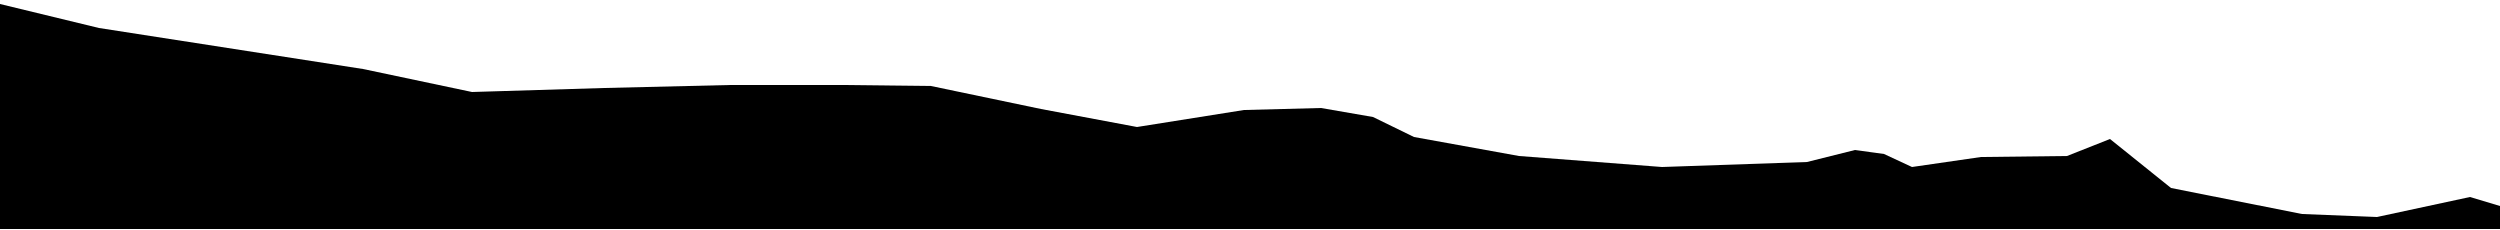 <svg xmlns="http://www.w3.org/2000/svg" data-lax-translate-y="0 0, vh 100px" viewBox="0 0 2500 230" preserveAspectRatio="xMaxYMid" aria-labelledby="title" aria-role="img" data-points-from="-0 230, 99 230, 363 230, 472 230, 604 230, 730 230, 843 230, 931 230, 1041 230, 1137 230, 1244 230, 1321 230, 1373 230, 1414 230, 1519 230, 1662 230, 1807 230, 1855 230, 1884 230, 1912 230, 1981 230, 2067 230, 2110 230, 2171 230, 2302 230, 2377 230, 2470 230, 2500 230, 2500 229, -0 229, -0 230" data-points-to="-0 4, 99 28, 363 69, 472 92, 604 88, 730 85, 843 85, 931 86, 1041 109, 1137 127, 1244 110, 1321 108, 1373 117, 1414 137, 1519 156, 1662 167, 1807 162, 1855 150, 1884 154, 1912 167, 1981 157, 2067 156, 2110 139, 2171 188, 2302 214, 2377 217, 2470 197, 2500 206, 2500 229, -0 229, -0 4" style="backface-visibility: hidden; transform: translateY(40.97px);">
    <polygon points="0 4, 99 28, 363 69, 472 92, 604 88, 730 85, 843 85, 931 86, 1041 109, 1137 127, 1244 110, 1321 108, 1373 117, 1414 137, 1519 156, 1662 167, 1807 162, 1855 150, 1884 154, 1912 167, 1981 157, 2067 156, 2110 139, 2171 188, 2302 214, 2377 217, 2470 197, 2500 206, 2500 229, 0 229, 0 4 "></polygon>
  </svg>